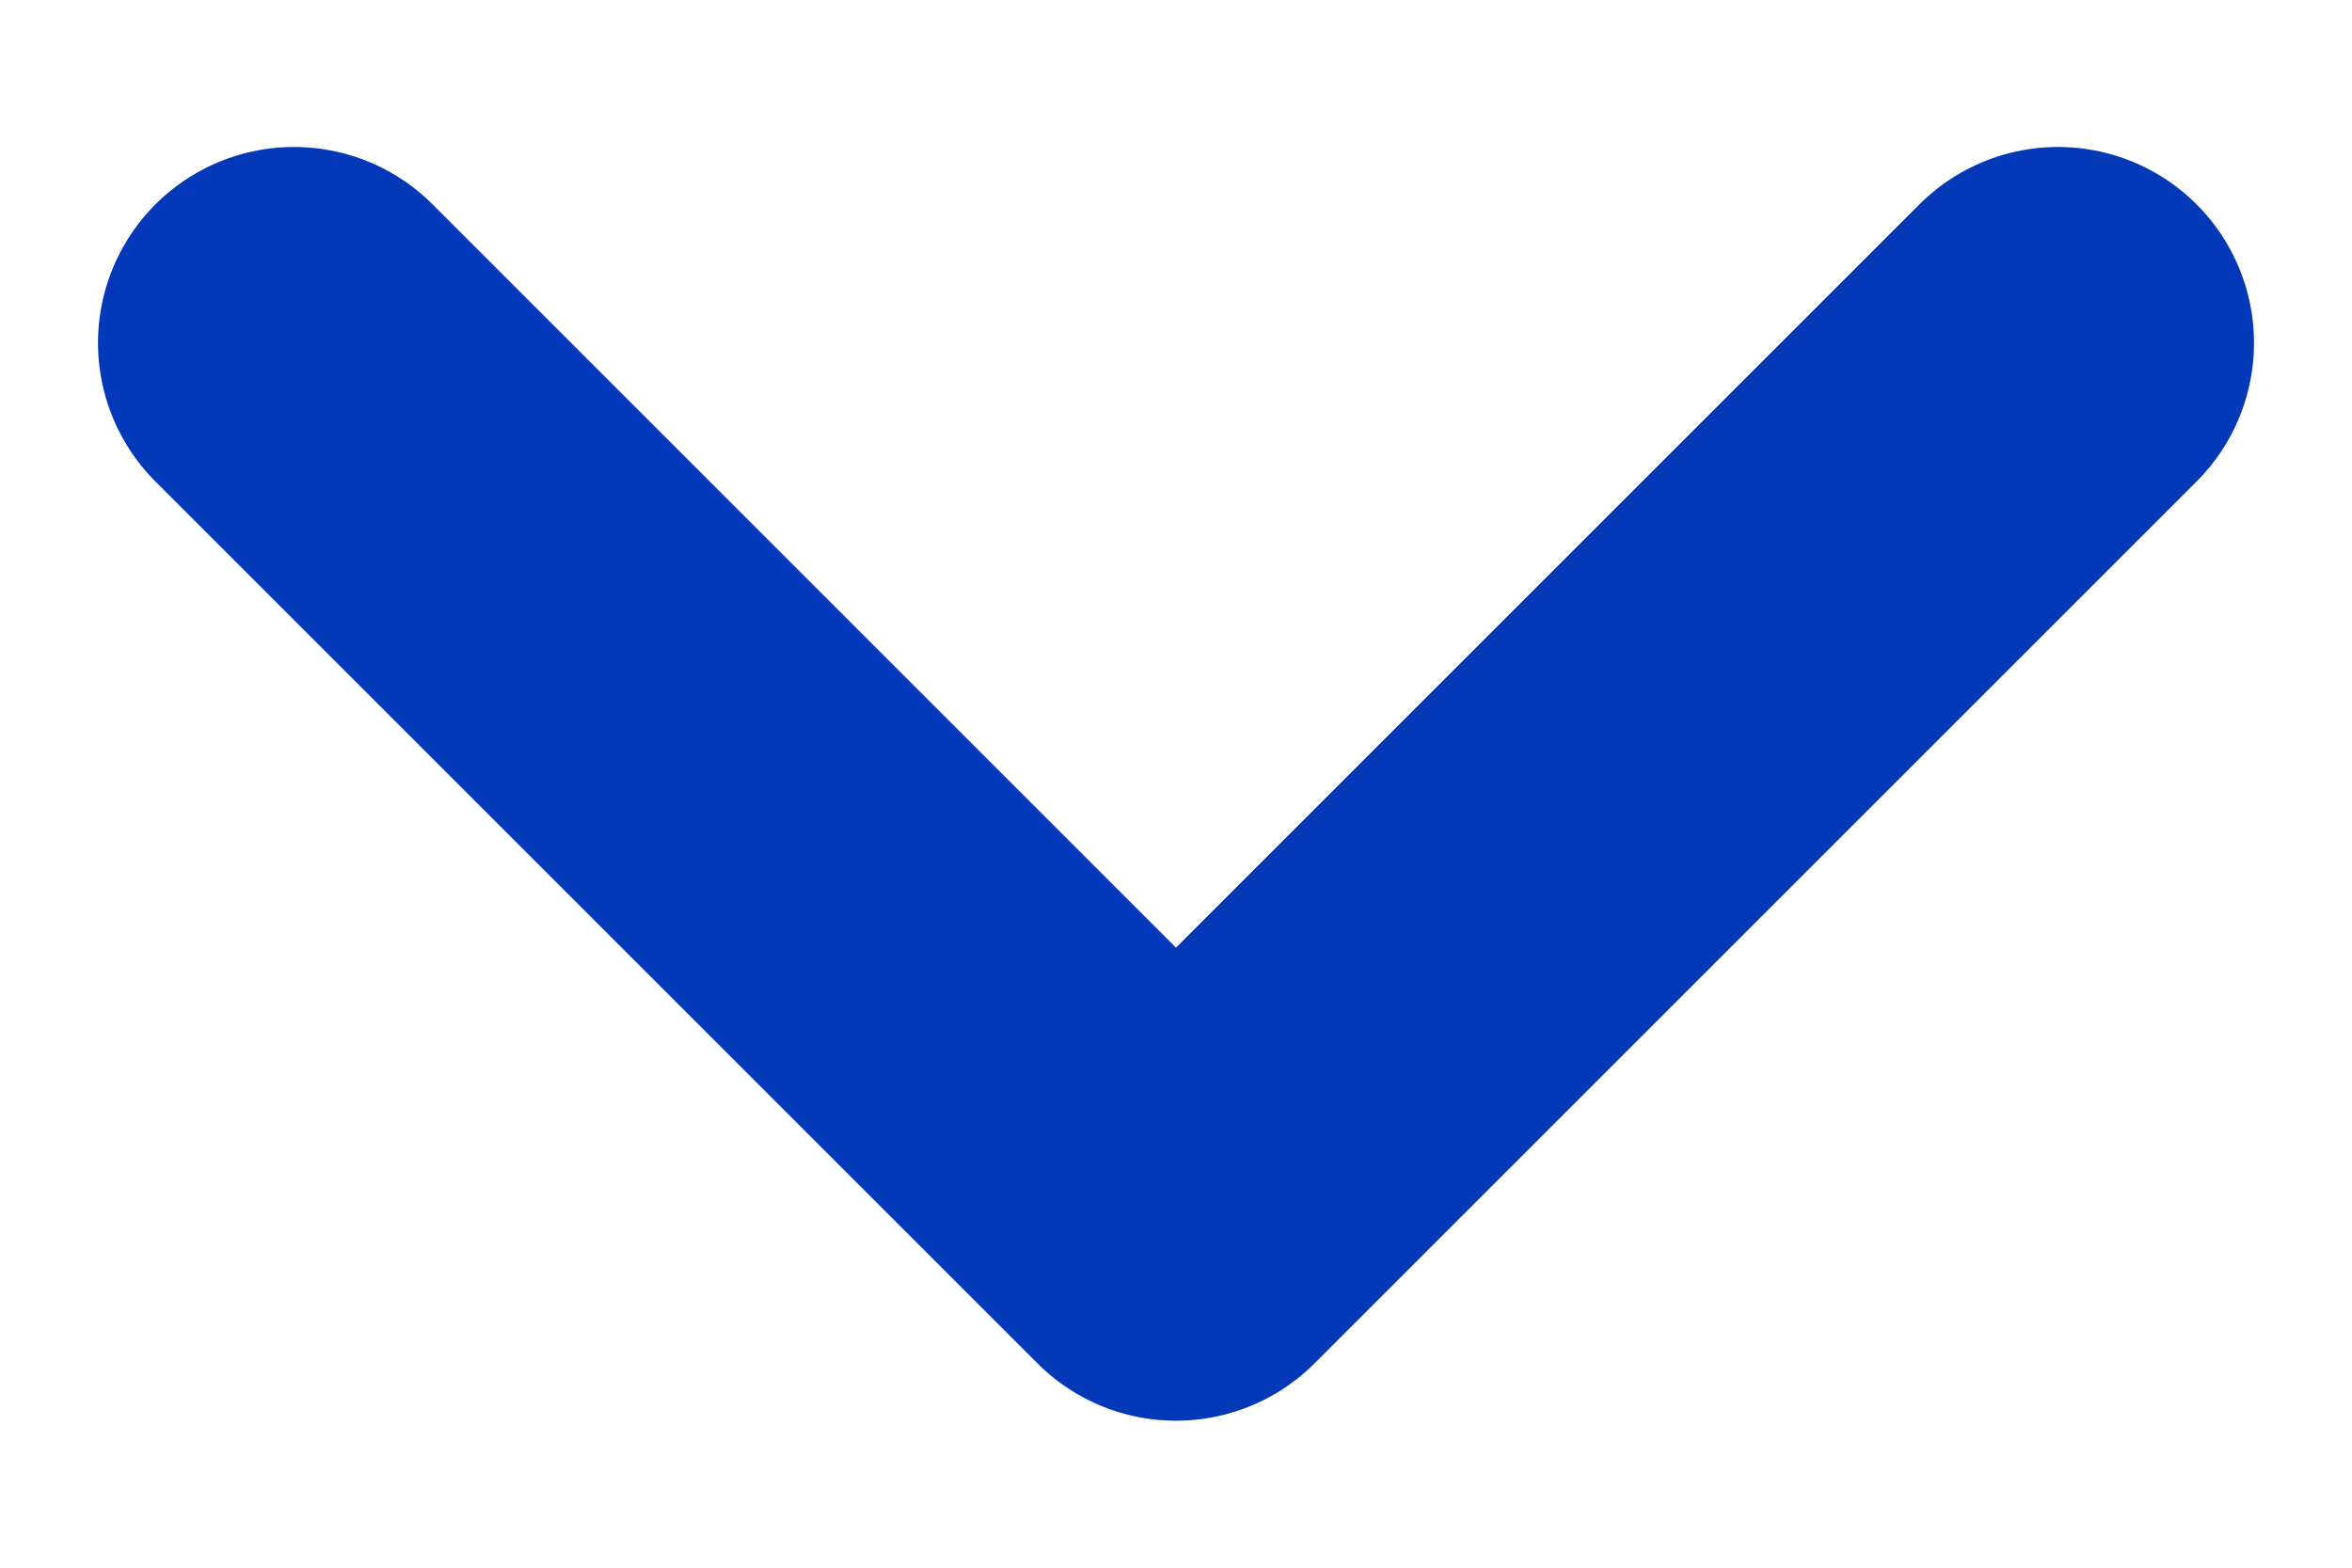 <svg width="12" height="8" viewBox="0 0 12 8" fill="none" xmlns="http://www.w3.org/2000/svg">
<path d="M1.5 1.75L6 6.25L10.5 1.75" stroke="#0338B9" stroke-width="2" stroke-linecap="round" stroke-linejoin="round"/>
</svg>
